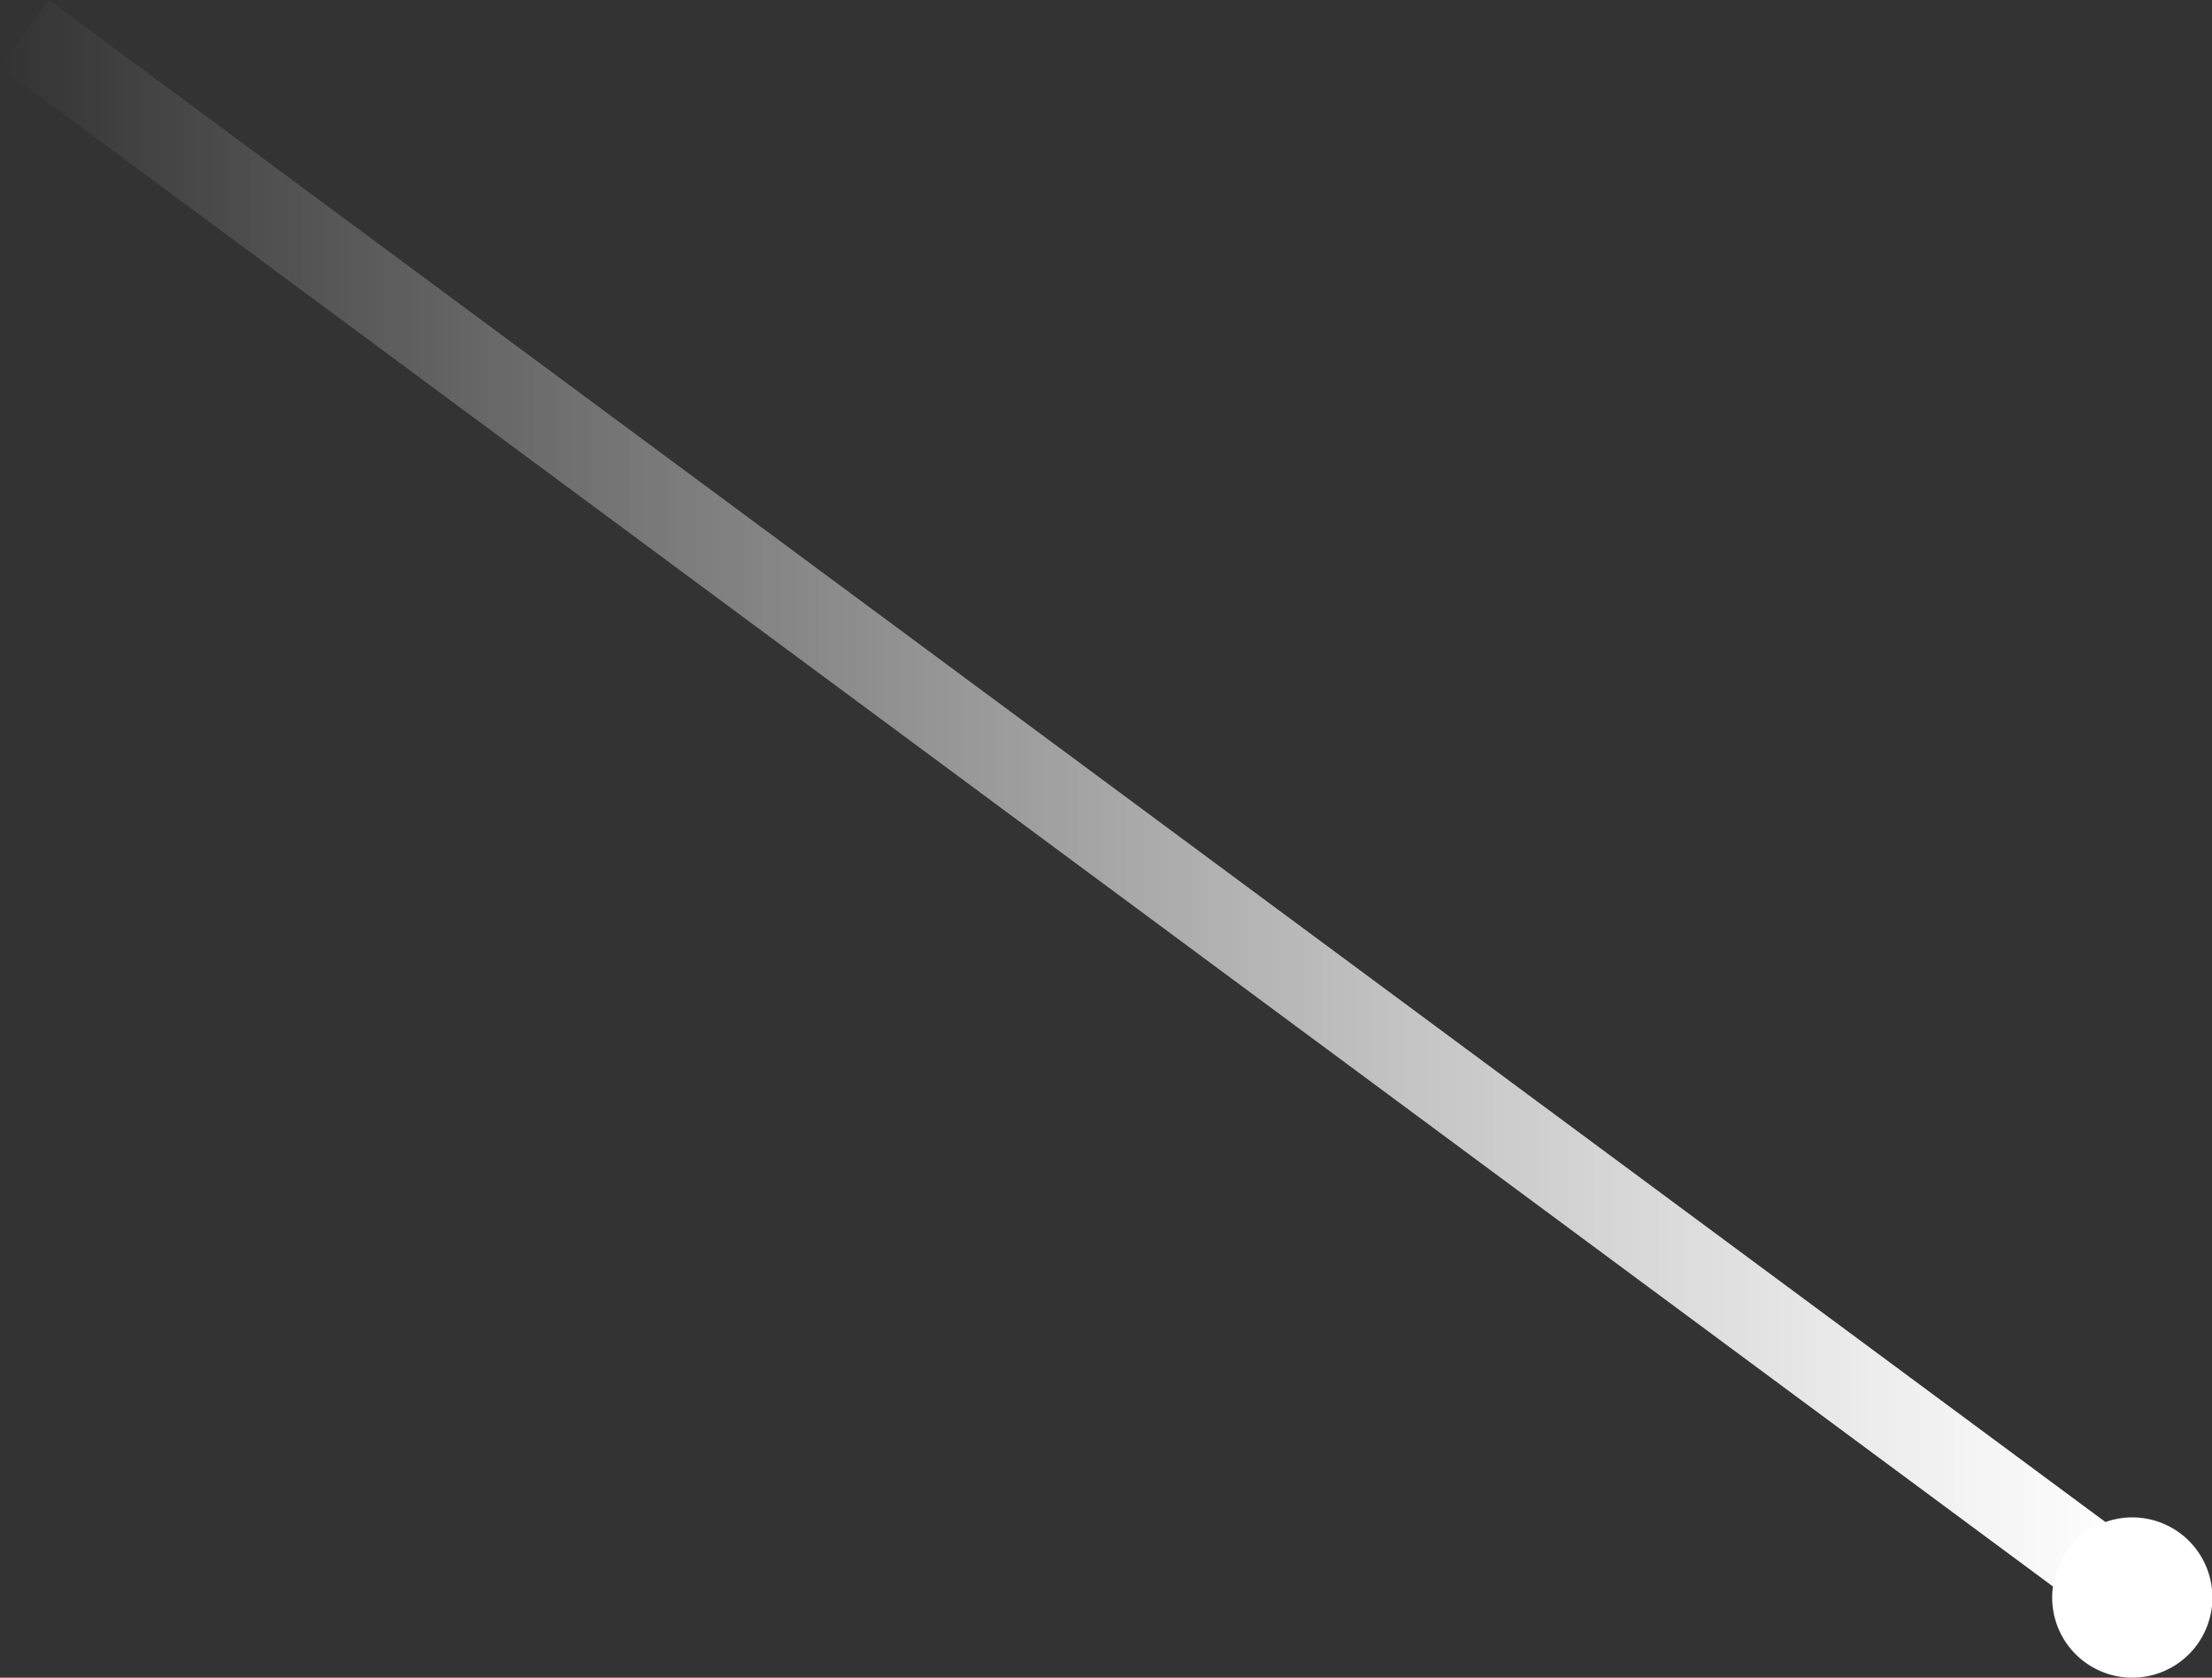 <svg xmlns="http://www.w3.org/2000/svg" xmlns:xlink="http://www.w3.org/1999/xlink" width="53.28" height="40.4" viewBox="0 0 53.28 40.4"><rect x="0" y="0" width="53.28" height="40.4" fill="#333333" stroke="none"/><defs><linearGradient id="linear-gradient" y1="19.37" x2="51.36" y2="19.37" gradientTransform="translate(25.97 -12.79) rotate(53.5)" gradientUnits="userSpaceOnUse"><stop offset="0" stop-color="#1679b7"/><stop offset="0" stop-color="#fff" stop-opacity="0"/><stop offset="0.33" stop-color="#fff" stop-opacity="0.37"/><stop offset="0.66" stop-color="#fff" stop-opacity="0.71"/><stop offset="0.89" stop-color="#fff" stop-opacity="0.92"/><stop offset="1" stop-color="#fff"/></linearGradient></defs><g id="stars"><g id="shooting-star-right"><path d="M49.43,38.47a1.93,1.93,0,1,1,1.93,1.93,1.93,1.93,0,0,1-1.93-1.93" fill="#fff"/><rect x="24.68" y="-11.84" width="2" height="62.41" transform="translate(-5.17 28.49) rotate(-53.5)" fill="url(#linear-gradient)"/></g></g></svg>
